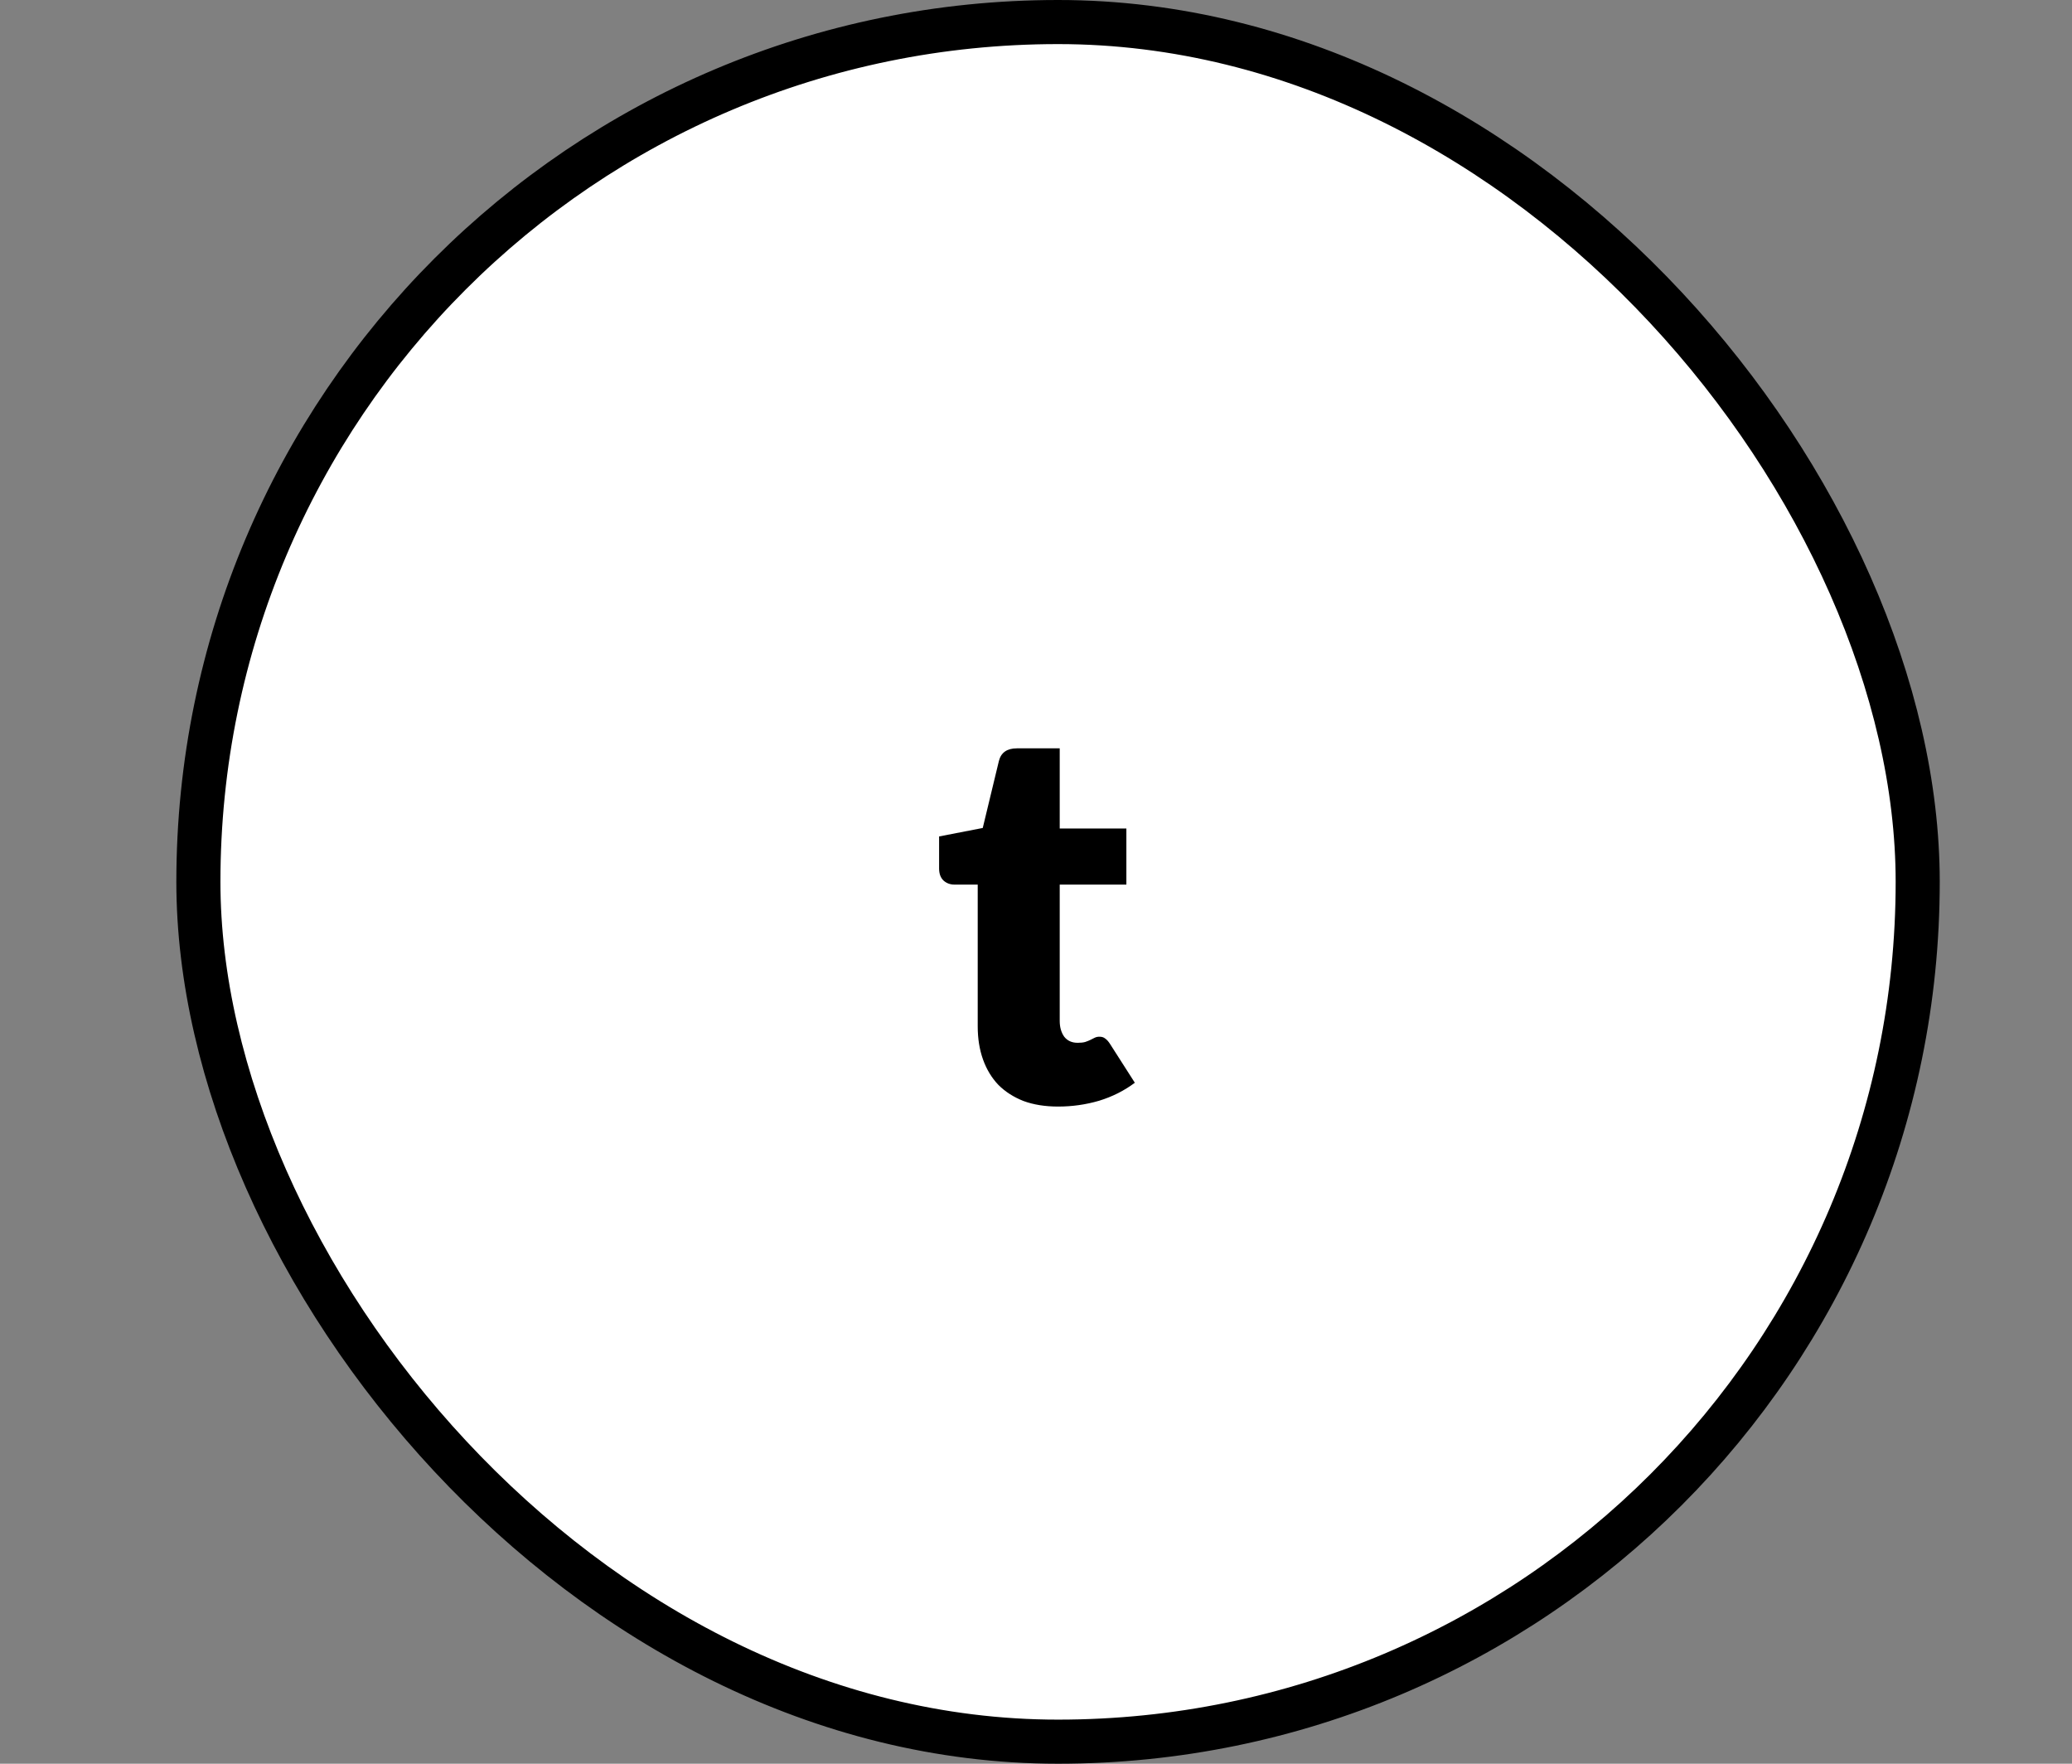 <svg width="47" height="40" viewBox="0 0 47 40" fill="none" xmlns="http://www.w3.org/2000/svg">
<rect x="0" y="0" width="47" height="40" fill="#808080" stroke="none"/>
<rect x="4.5" y="0.5" width="39" height="39" rx="19.5" fill="white" stroke="black"/>
<path d="M24.002 25.096C23.706 25.096 23.444 25.054 23.216 24.97C22.992 24.882 22.802 24.76 22.646 24.604C22.494 24.444 22.378 24.252 22.298 24.028C22.218 23.804 22.178 23.554 22.178 23.278V20.062H21.65C21.554 20.062 21.472 20.032 21.404 19.972C21.336 19.908 21.302 19.816 21.302 19.696V18.97L22.292 18.778L22.658 17.26C22.706 17.068 22.842 16.972 23.066 16.972H24.038V18.79H25.55V20.062H24.038V23.152C24.038 23.296 24.072 23.416 24.14 23.512C24.212 23.604 24.314 23.65 24.446 23.65C24.514 23.65 24.57 23.644 24.614 23.632C24.662 23.616 24.702 23.6 24.734 23.584C24.77 23.564 24.802 23.548 24.83 23.536C24.862 23.52 24.898 23.512 24.938 23.512C24.994 23.512 25.038 23.526 25.07 23.554C25.106 23.578 25.142 23.618 25.178 23.674L25.742 24.556C25.502 24.736 25.232 24.872 24.932 24.964C24.632 25.052 24.322 25.096 24.002 25.096Z" fill="black"/>
</svg>
